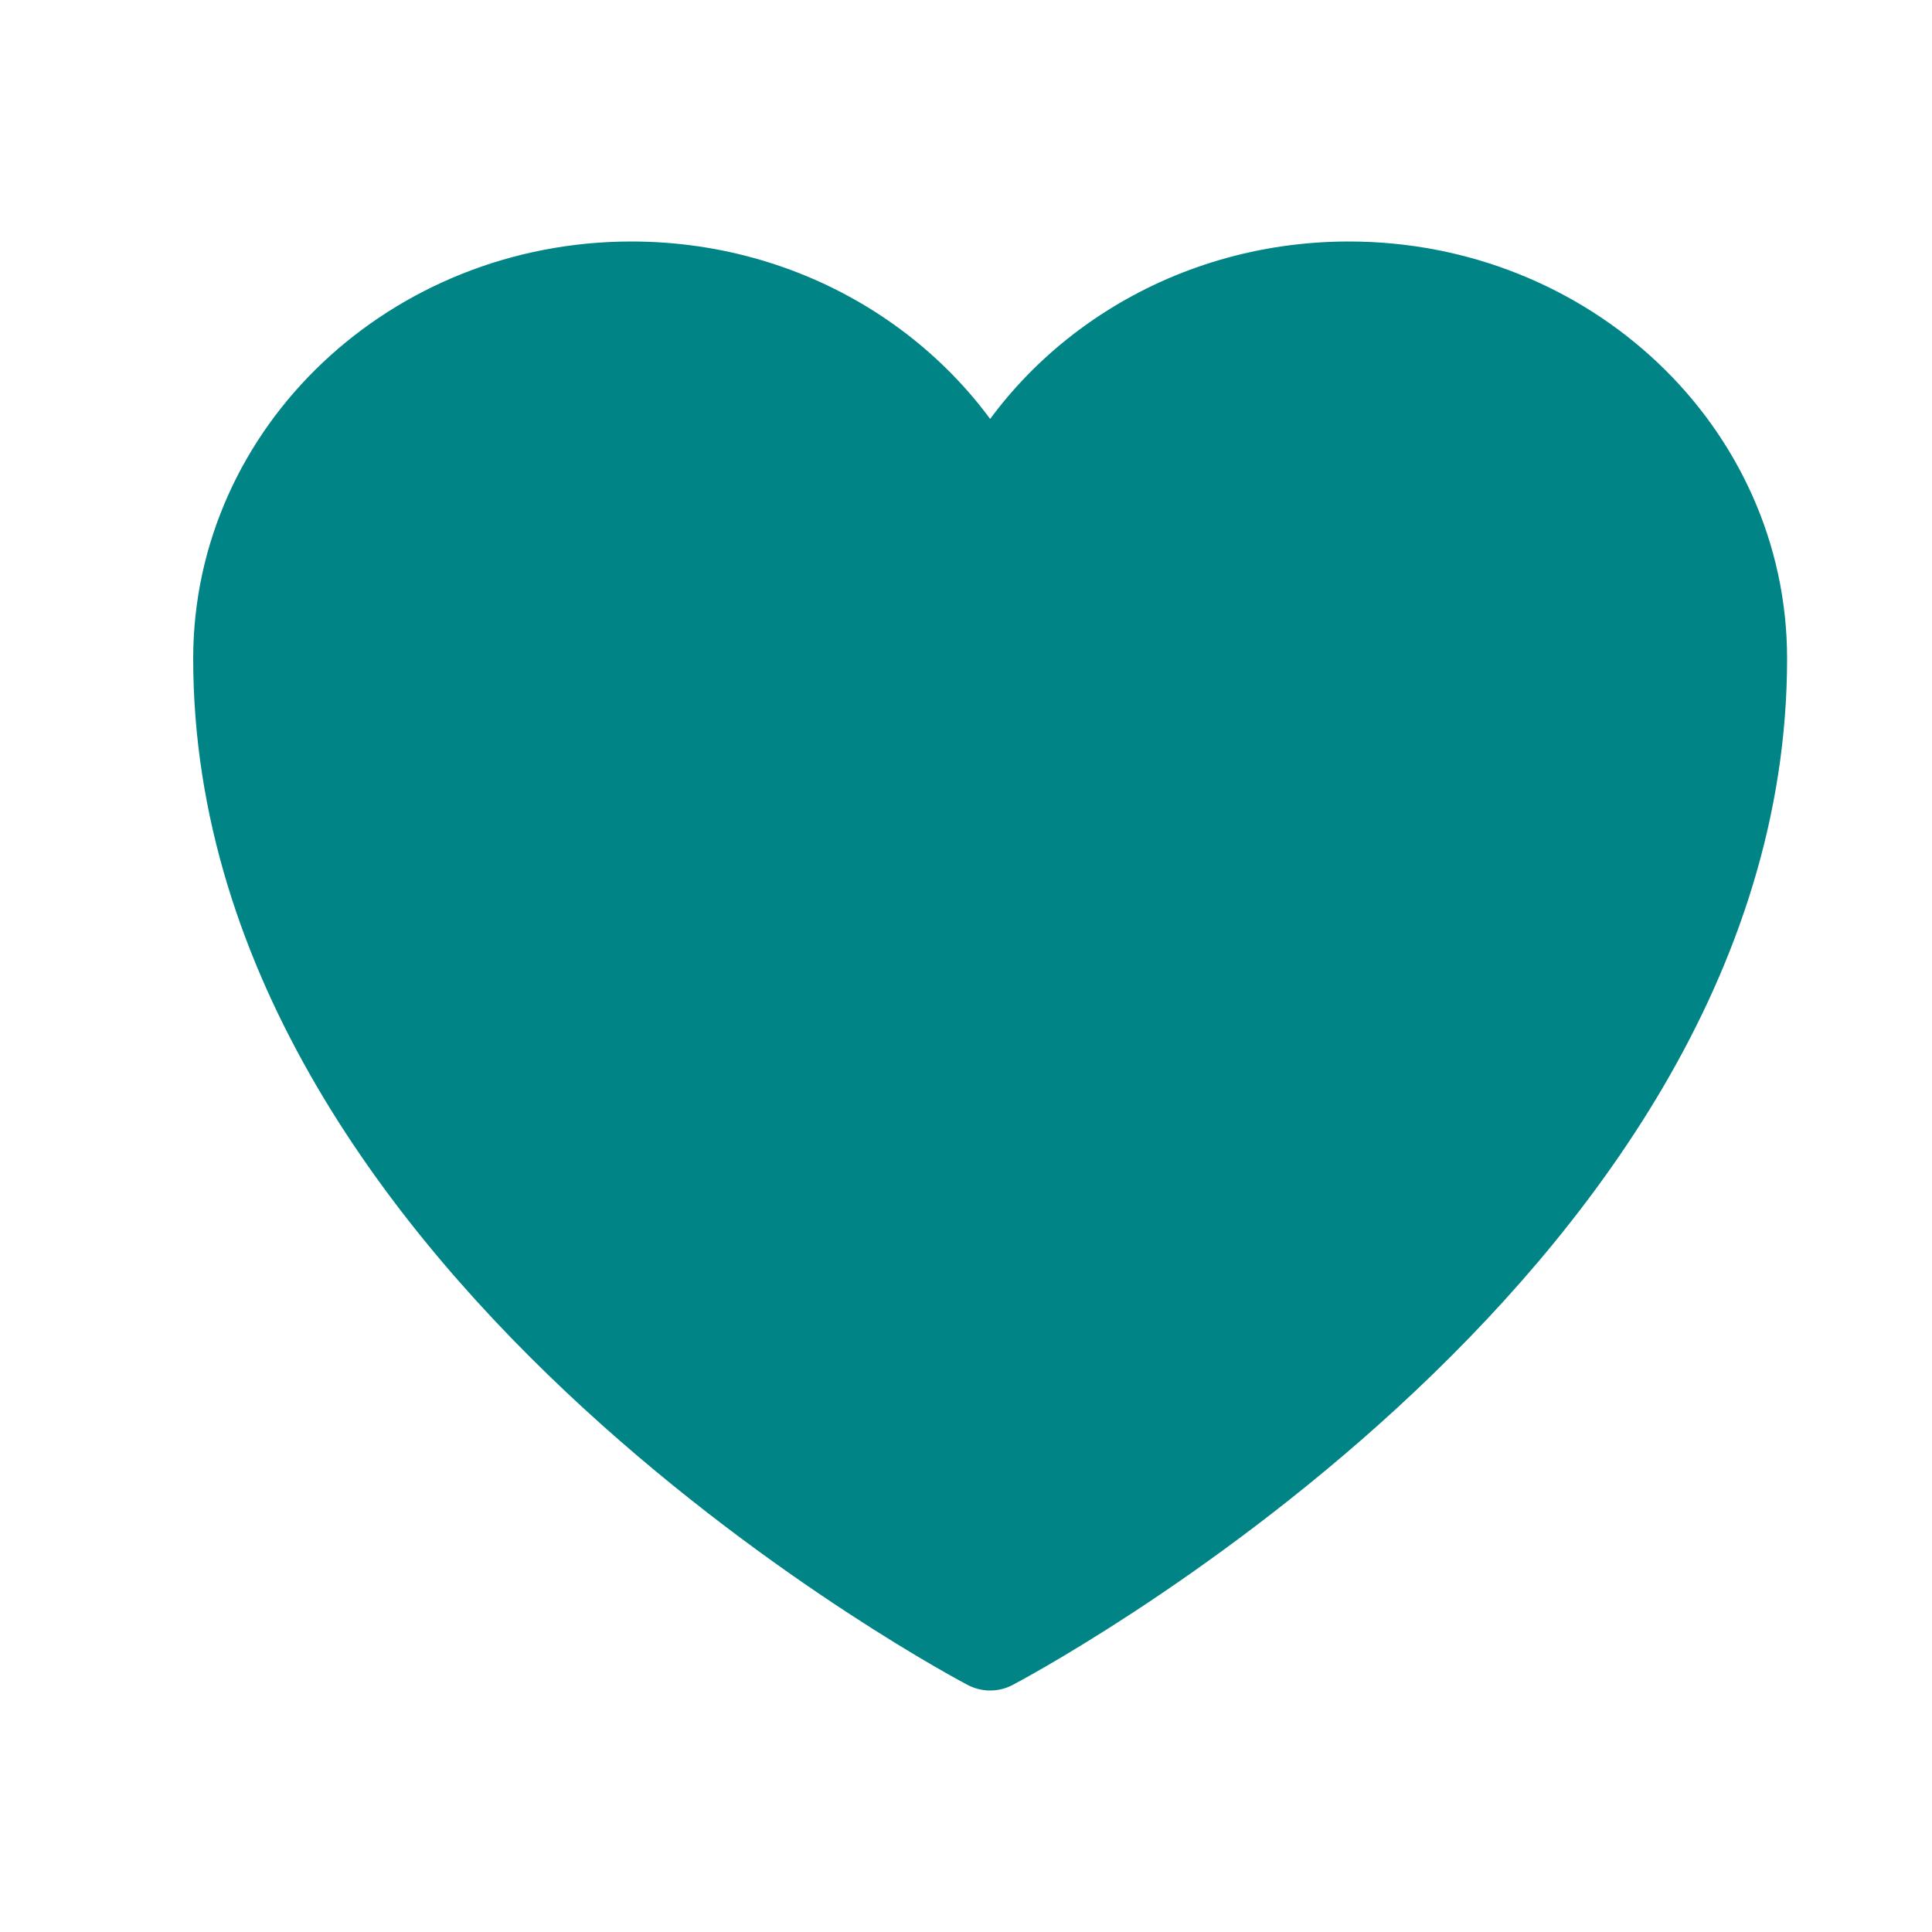 <svg width="40" height="40" viewBox="0 0 40 40" fill="none" xmlns="http://www.w3.org/2000/svg">
<path d="M36 13.636C36 9.419 32.385 6 27.926 6C24.594 6 21.731 7.911 20.5 10.638C19.269 7.911 16.406 6 13.072 6C8.617 6 5 9.419 5 13.636C5 25.889 20.5 34 20.5 34C20.5 34 36 25.889 36 13.636Z" fill="#008485" stroke="#008485" stroke-width="2" stroke-linecap="round" stroke-linejoin="round"/>
</svg>
